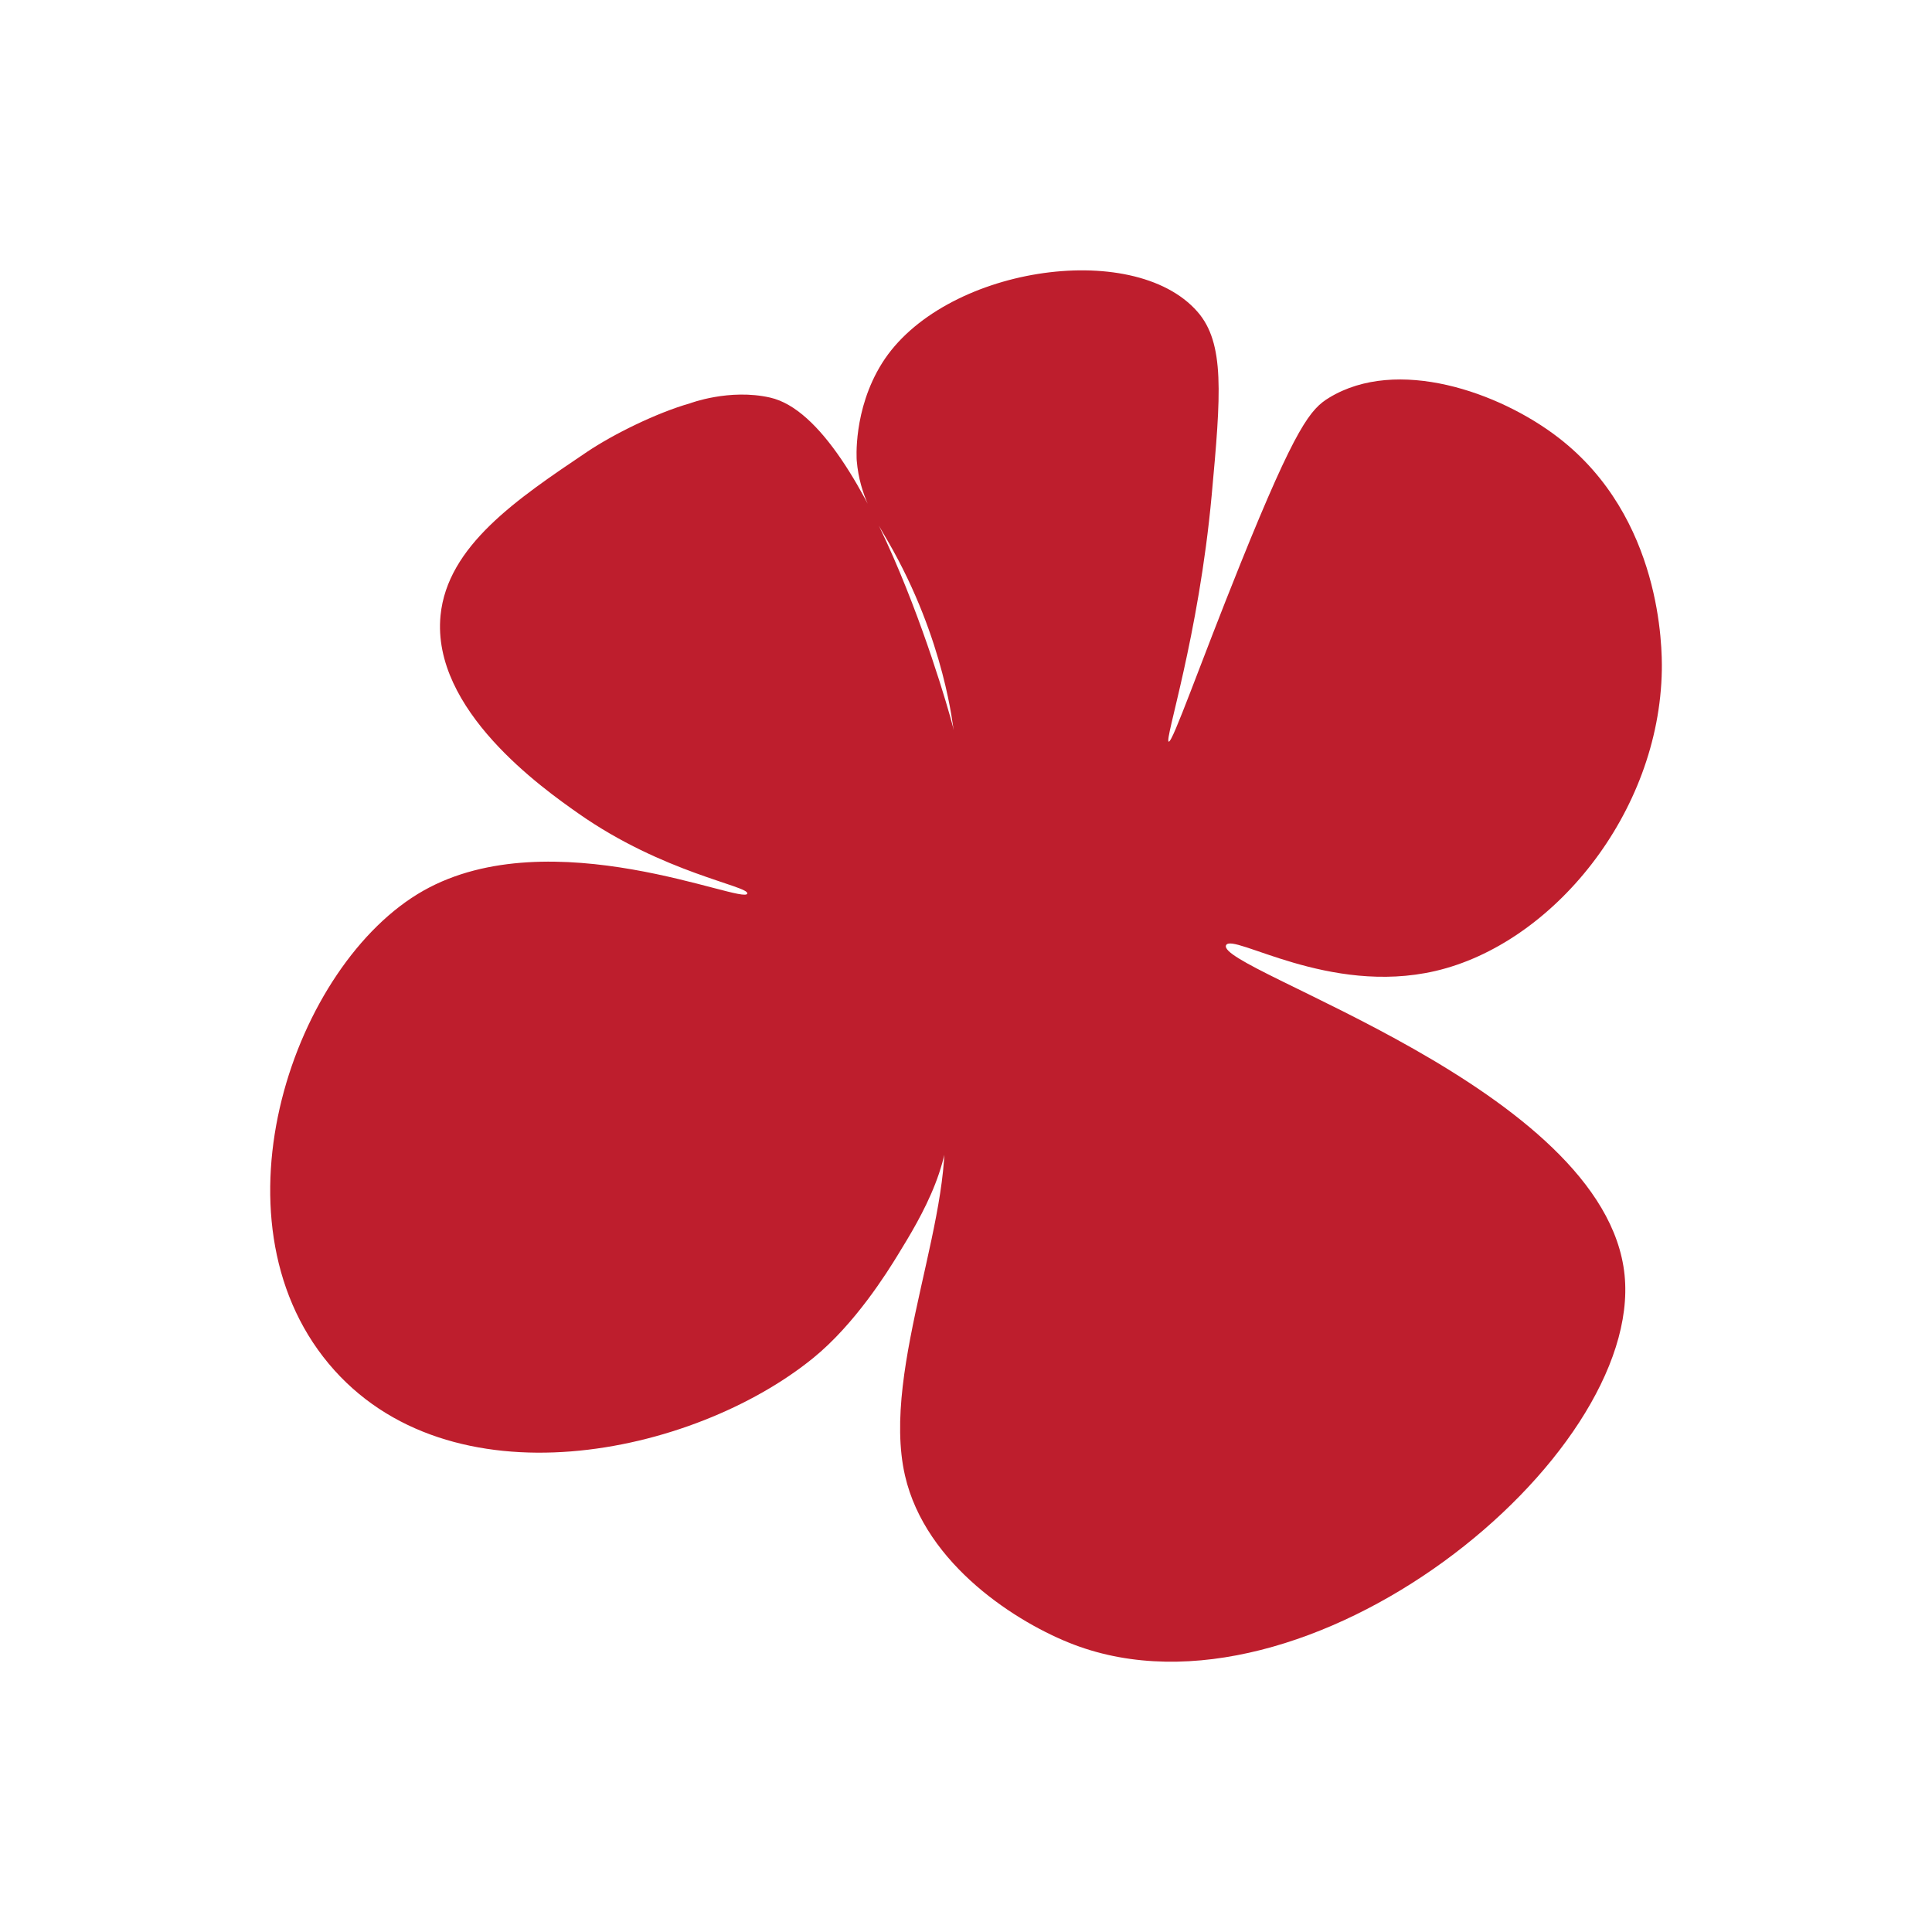 <?xml version="1.0" encoding="UTF-8"?><svg id="Layer_1" xmlns="http://www.w3.org/2000/svg" viewBox="0 0 576 576"><defs><style>.cls-1{fill:#be1e2d;}</style></defs><path class="cls-1" d="M205.7,120.25h0c-9.92,2.83-22.81,9.17-30.77,14.53-20.81,14.01-41.55,27.98-43.59,48.72-2.77,28.15,30.6,51.64,41.03,58.97,25.35,17.84,50.95,21.65,50.43,23.93-.81,3.54-58.44-22.42-96.58-.85-38.49,21.76-64.69,97.3-28.21,141.03,35.77,42.87,108.64,27.41,144.44-1.71,12.53-10.19,22.11-25.65,25.25-30.77,6.65-10.83,18.3-29.81,14.07-47.01-.54-2.19-2.18-7.78-2.56-7.69-.51,.12,1.42,10.36,1.71,11.97,5.09,28.42-18.53,76.2-11.11,108.55,6.14,26.76,33.8,44.13,50.43,50.43,69.42,26.3,169.67-55.63,164.1-110.26-5.68-55.71-122.28-91.11-118.8-98.29,1.85-3.82,30.6,15.07,62.39,7.69,34.88-8.1,66.84-46.96,67.52-89.74,.1-6.36,.04-45.43-30.77-69.23-17.83-13.77-48.25-24.2-68.38-11.97-5.51,3.35-9.8,8.12-26.5,49.57-12.33,30.6-20.2,53.35-21.37,52.99-1.36-.41,8.93-31.14,12.82-73.5,2.76-30.08,3.97-45.31-4.27-54.7-19.25-21.93-76.12-13.18-94.02,15.38-8.73,13.94-7.54,29-7.54,29,.88,10.61,5.55,17.61,9.25,23.99,17.31,29.84,19.49,56.46,19.66,56.41,.31-.1-24.93-92.37-54.7-99.15-12.14-2.77-23.93,1.71-23.93,1.71Z"/></svg>